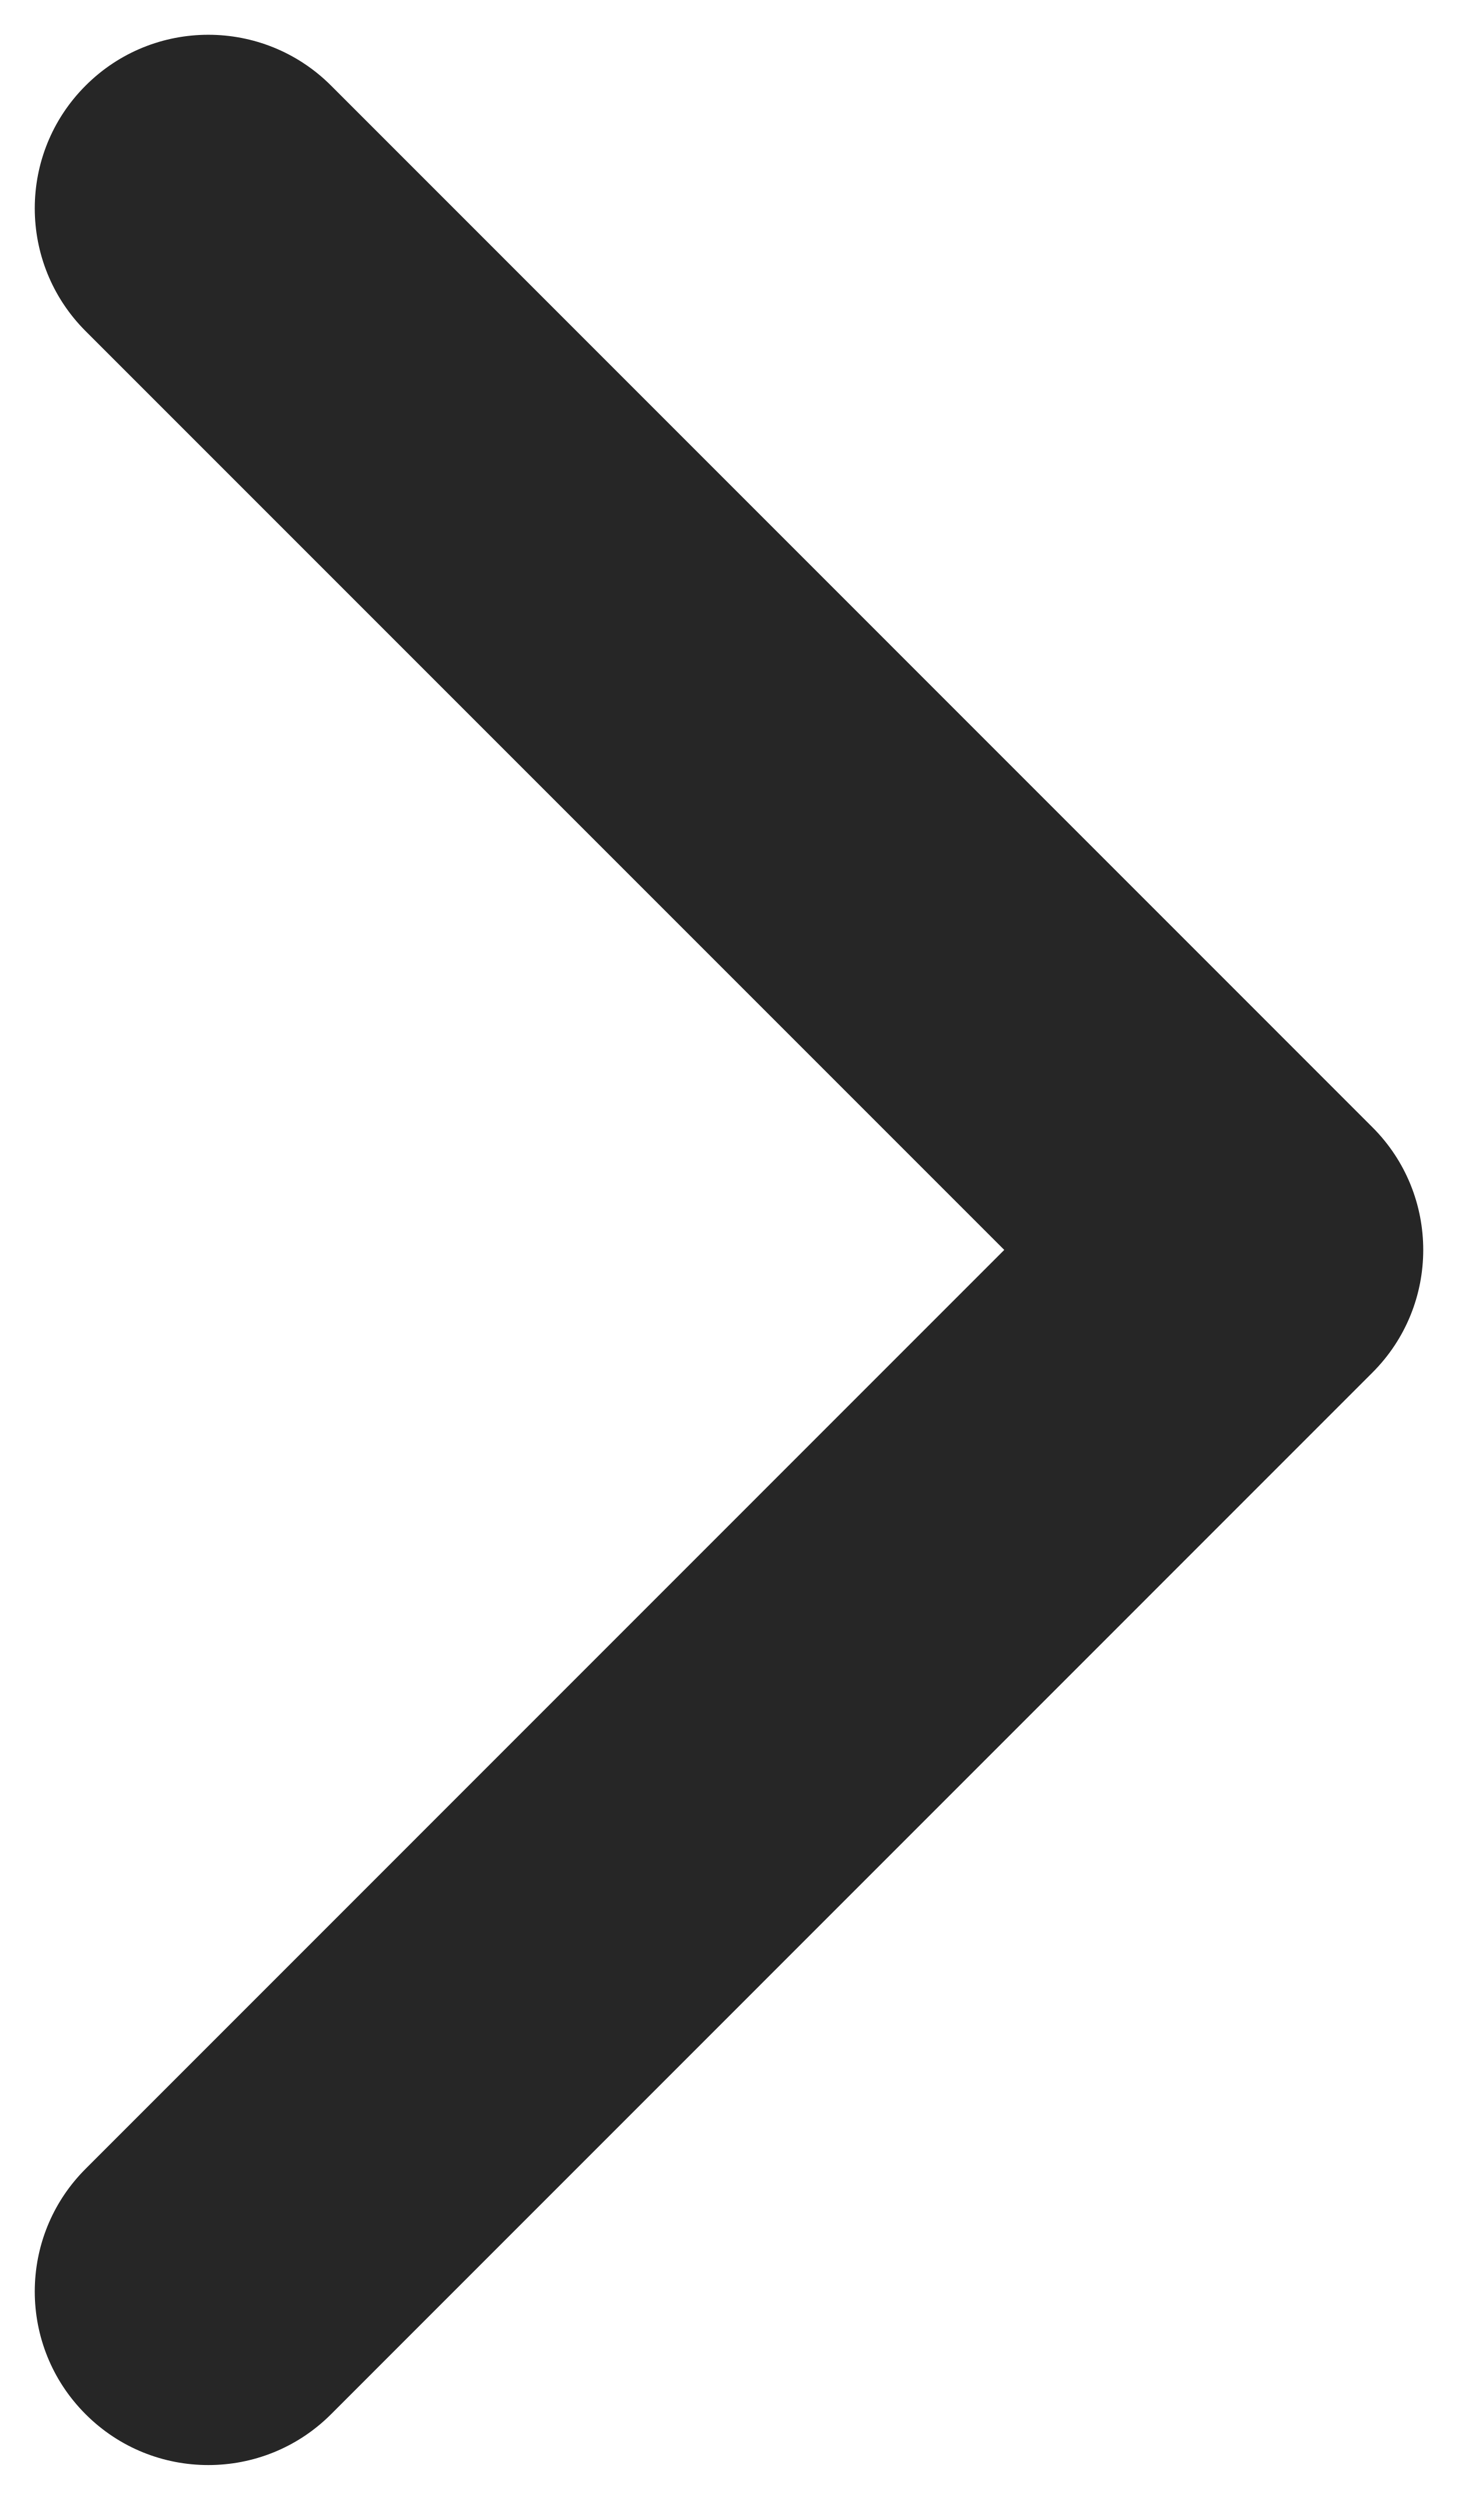 <svg width="14" height="24" viewBox="0 0 14 24" fill="none" xmlns="http://www.w3.org/2000/svg">
<path fill-rule="evenodd" clip-rule="evenodd" d="M9.643 12L0.822 20.822C0.171 21.472 0.171 22.528 0.822 23.178C1.472 23.829 2.528 23.829 3.179 23.178L13.178 13.178C13.829 12.528 13.829 11.472 13.178 10.822L3.179 0.822C2.528 0.171 1.472 0.171 0.822 0.822C0.171 1.472 0.171 2.528 0.822 3.179L9.643 12Z" fill="#262626"/>
</svg>
